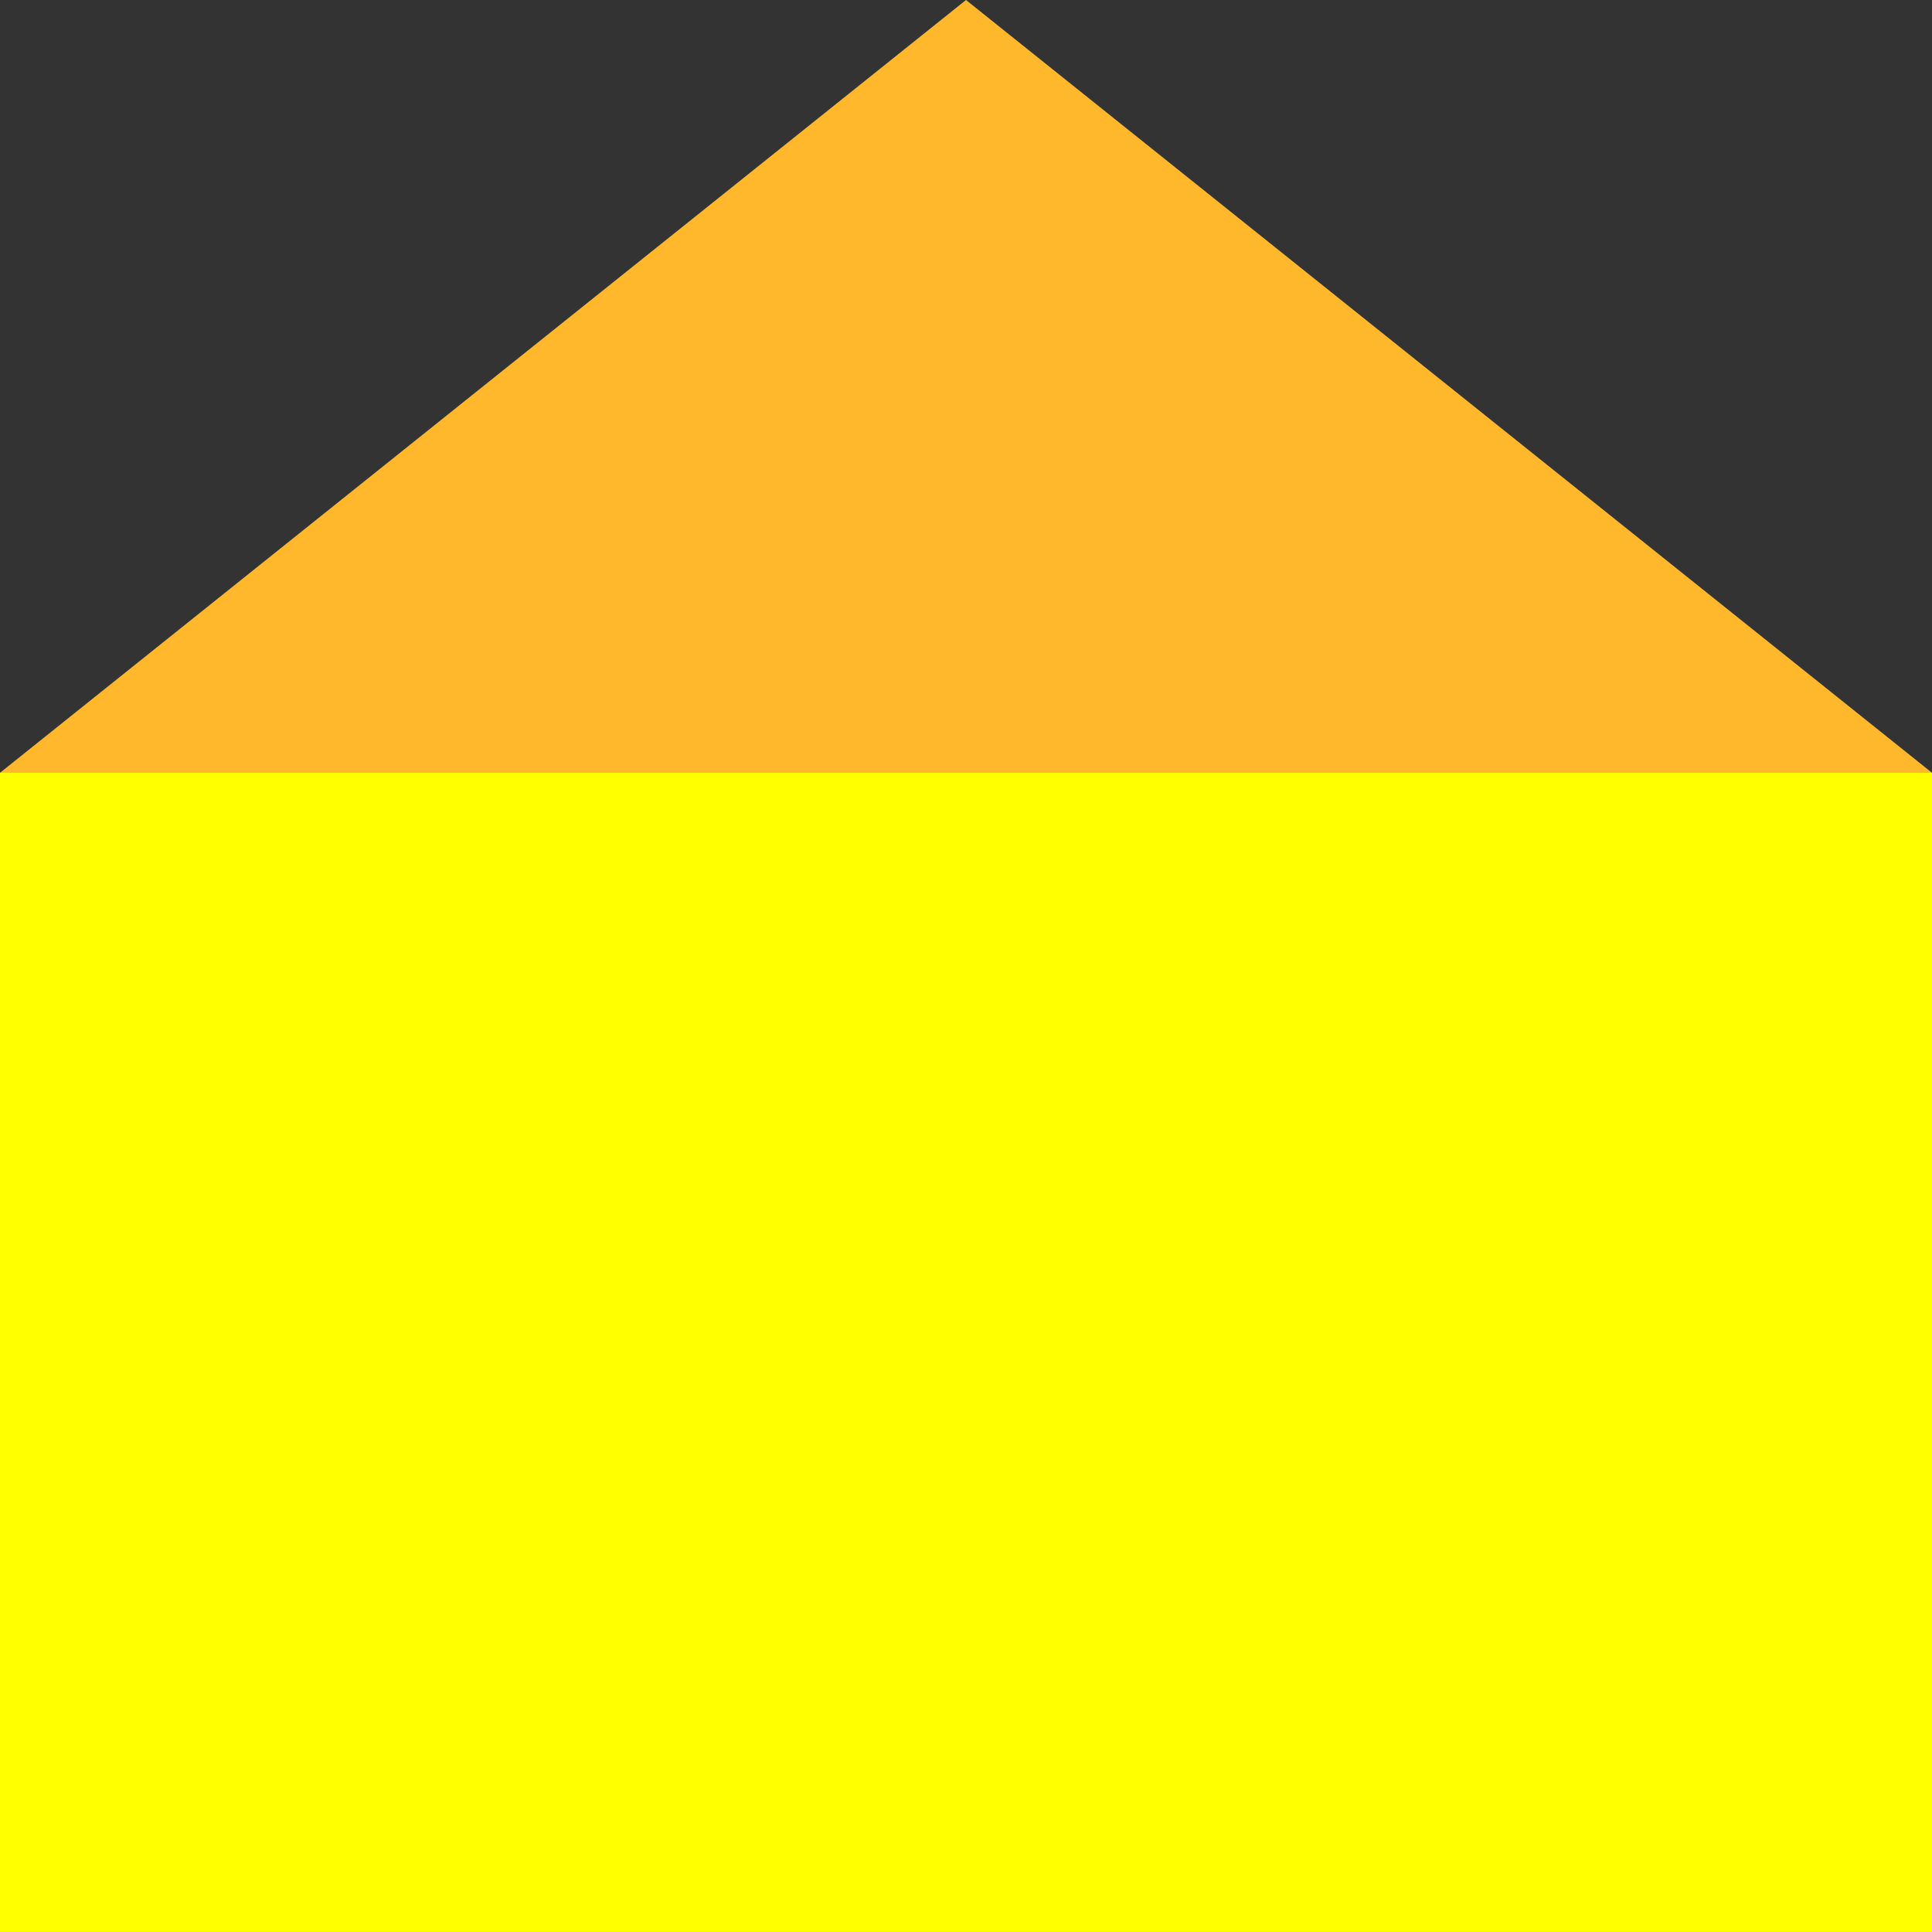 <?xml version="1.0" encoding="UTF-8" standalone="no"?>
<!-- Created with Inkscape (http://www.inkscape.org/) -->

<svg
   xmlns:dc="http://purl.org/dc/elements/1.1/"
   xmlns:cc="http://creativecommons.org/ns#"
   xmlns:rdf="http://www.w3.org/1999/02/22-rdf-syntax-ns#"
   xmlns:svg="http://www.w3.org/2000/svg"
   xmlns="http://www.w3.org/2000/svg"
   xmlns:sodipodi="http://sodipodi.sourceforge.net/DTD/sodipodi-0.dtd"
   xmlns:inkscape="http://www.inkscape.org/namespaces/inkscape"
   width="100"
   height="100"
   id="svg5832"
   version="1.1"
   inkscape:version="0.48.2 r9819"
   sodipodi:docname="Repro.svg"
   inkscape:export-filename="/Users/fabio/Desktop/swissdefcon/CS108/bilder/Repro.png"
   inkscape:export-xdpi="270"
   inkscape:export-ydpi="270">
  <rect width="100%" height="100%" fill="#333333" stroke="none"/>
  <defs
     id="defs5834">
    <inkscape:path-effect
       effect="spiro"
       id="path-effect6362"
       is_visible="true" />
    <inkscape:path-effect
       effect="spiro"
       id="path-effect6358"
       is_visible="true" />
    <inkscape:path-effect
       effect="spiro"
       id="path-effect6352"
       is_visible="true" />
  </defs>
  <sodipodi:namedview
     id="base"
     pagecolor="#ffffff"
     bordercolor="#666666"
     borderopacity="1.0"
     inkscape:pageopacity="0.0"
     inkscape:pageshadow="2"
     inkscape:zoom="5.1265241"
     inkscape:cx="41.195318"
     inkscape:cy="48.561548"
     inkscape:document-units="px"
     inkscape:current-layer="layer1"
     showgrid="false"
     inkscape:window-width="1280"
     inkscape:window-height="662"
     inkscape:window-x="0"
     inkscape:window-y="0"
     inkscape:window-maximized="1" />
  <g
     inkscape:label="Ebene 1"
     inkscape:groupmode="layer"
     id="layer1"
     transform="translate(0,-952.362)">
    <path
       style="fill:#ffb82c;fill-opacity:1;stroke:none"
       d="m 0,992.362 100,0 -50,-40 -50,40"
       id="path6350"
       inkscape:path-effect="#path-effect6352"
       inkscape:original-d="m 0,992.3622 100,0 -50,-40 z"
       inkscape:connector-curvature="0"
       sodipodi:nodetypes="cccc"
       inkscape:export-filename="/Users/fabio/Desktop/swissdefcon/CS108/bilder/g2999.png"
       inkscape:export-xdpi="2700"
       inkscape:export-ydpi="2700" />
    <g
       id="g2999"
       transform="matrix(0.25,0,0,0.25,0,789.27)"
       inkscape:export-xdpi="2700"
       inkscape:export-ydpi="2700"
       style="stroke:none;fill:#ffff00;fill-opacity:1">
      <rect
         width="400"
         y="812.363"
         x="0"
         height="239.999"
         id="rect5840"
         style="fill:#ffff00;fill-opacity:1;stroke:none" />
    </g>
  </g>
</svg>
